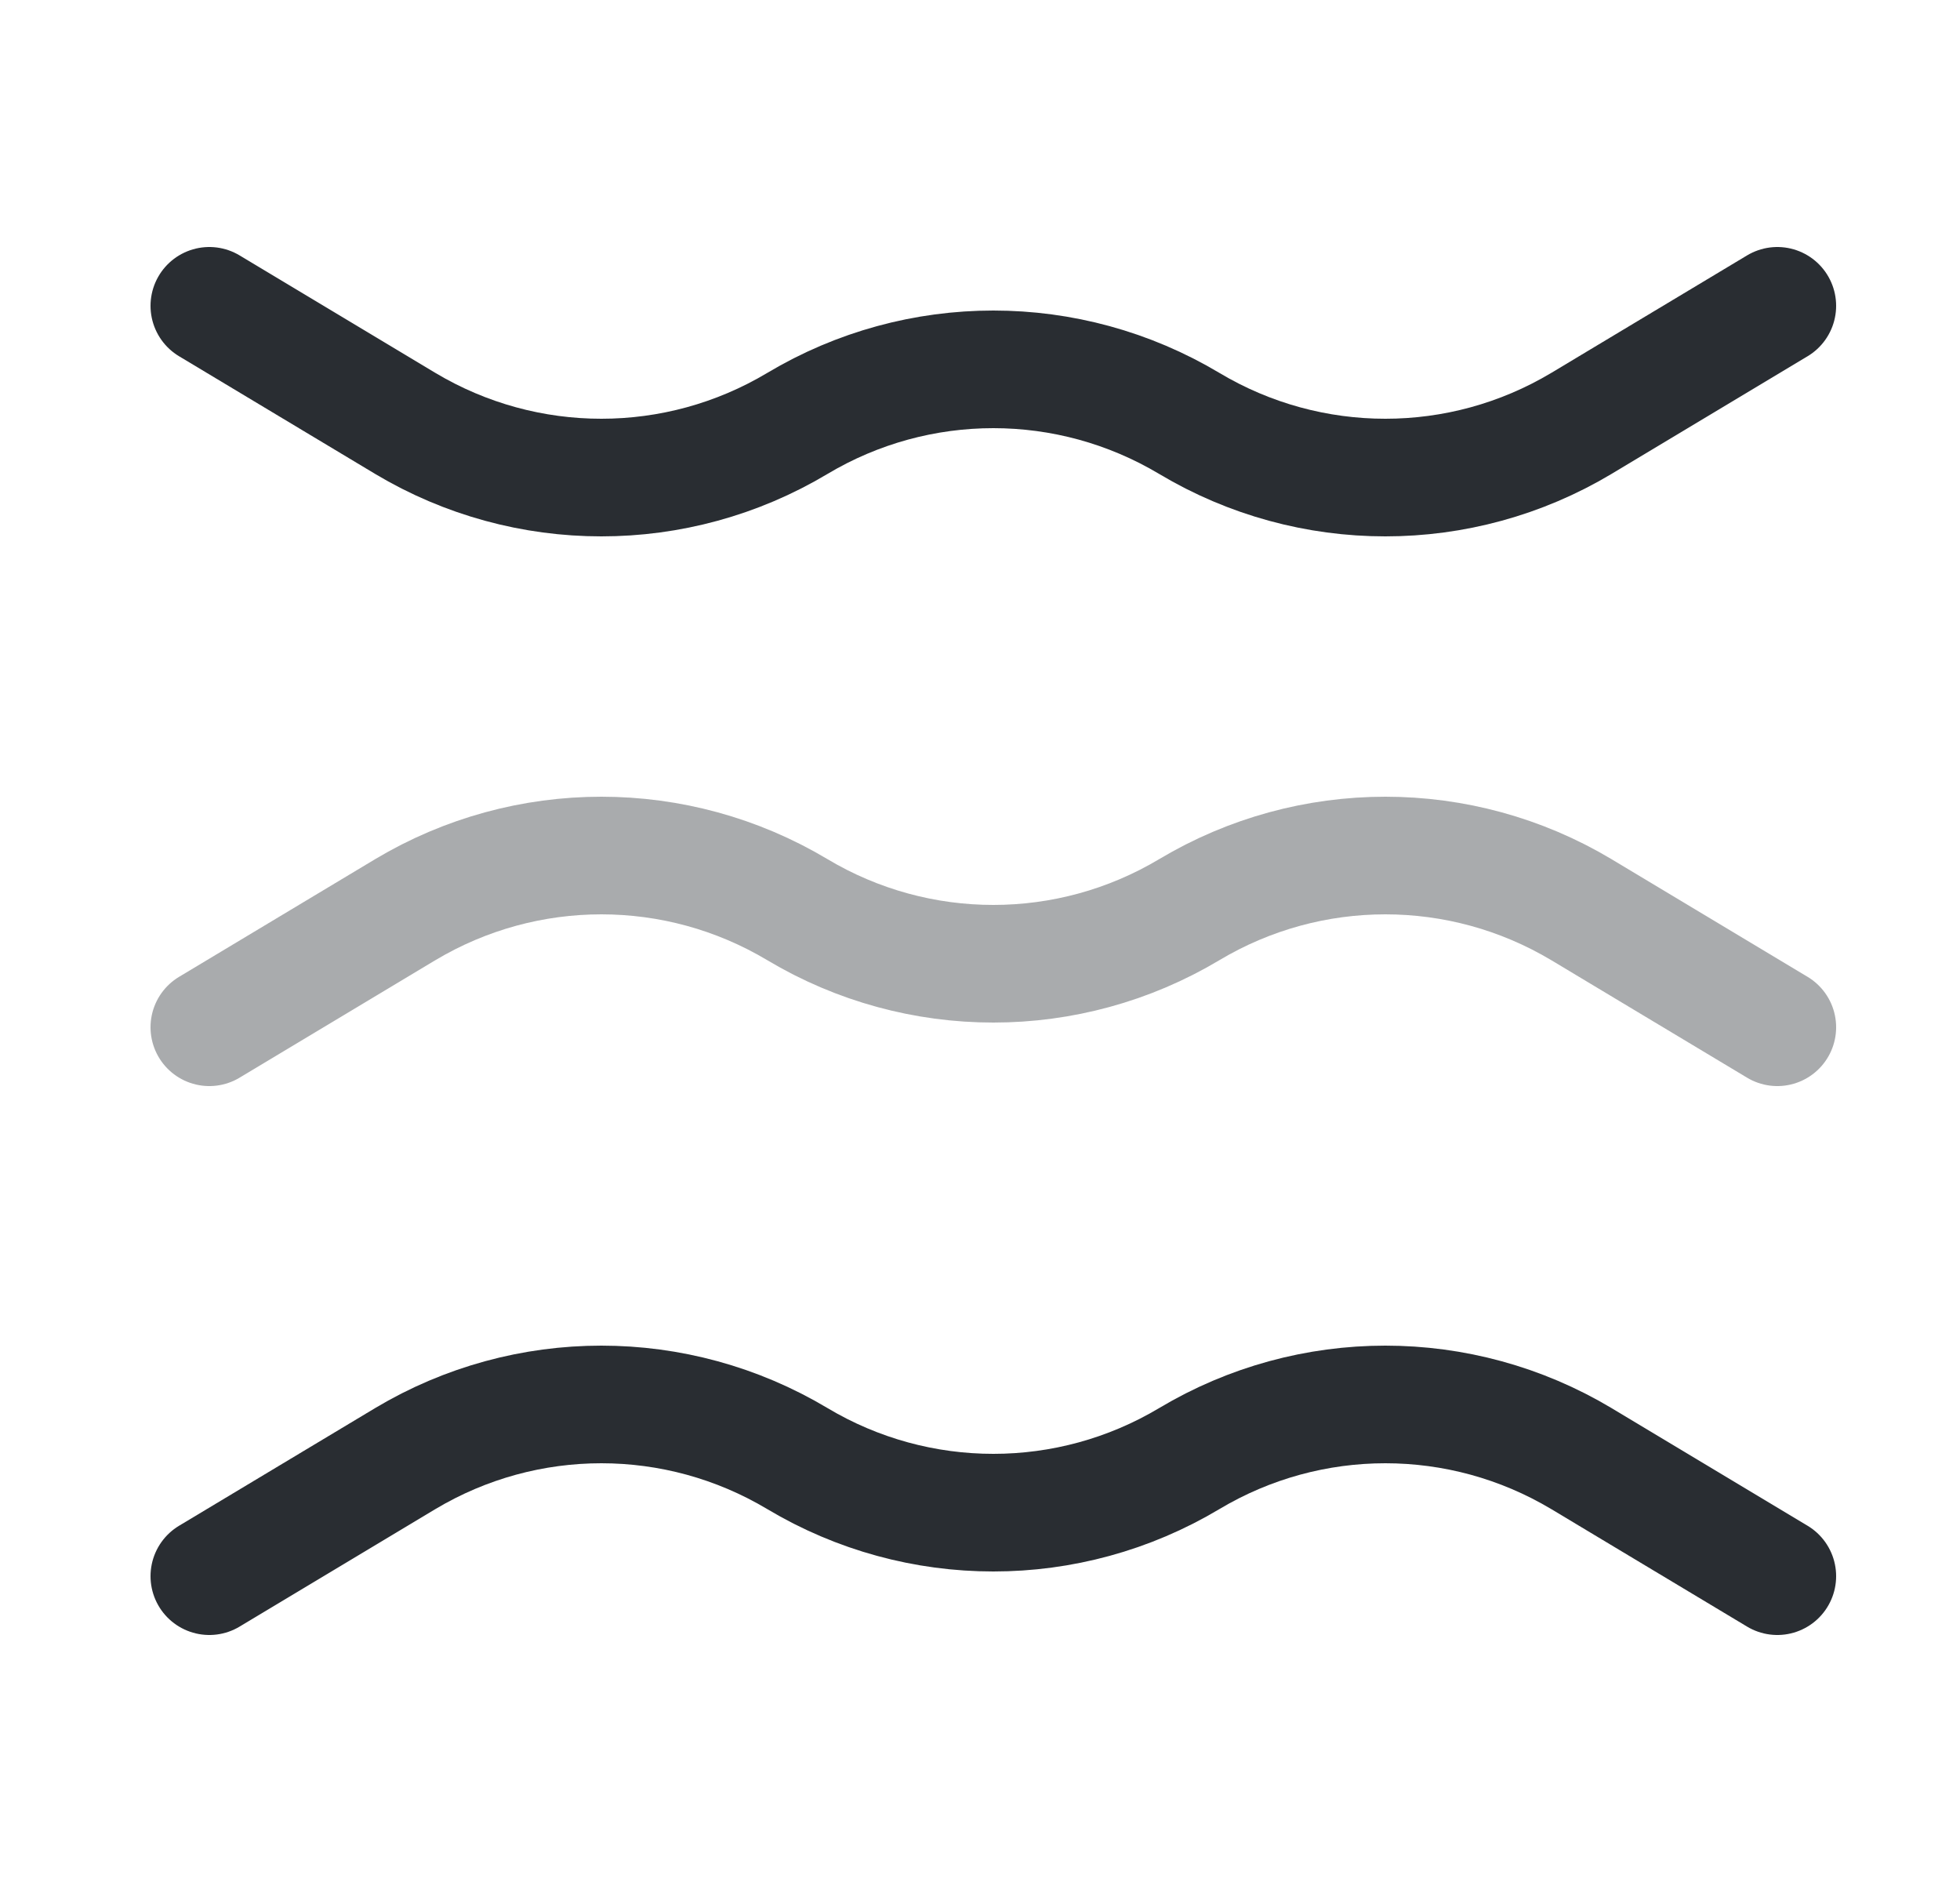 <svg width="25" height="24" viewBox="0 0 25 24" fill="none" xmlns="http://www.w3.org/2000/svg">
<path opacity="0.4" d="M2.67 13.1L5.17 11.6C6.71 10.68 8.63 10.68 10.17 11.6C11.71 12.52 13.63 12.52 15.17 11.6C16.71 10.68 18.63 10.68 20.17 11.6L22.67 13.1" stroke="#292D32" stroke-width="1.5" stroke-miterlimit="10" stroke-linecap="round" stroke-linejoin="round"/>
<path d="M2.67 3.9L5.17 5.4C6.71 6.32 8.63 6.32 10.17 5.4C11.71 4.48 13.63 4.48 15.17 5.4C16.71 6.32 18.63 6.32 20.17 5.4L22.67 3.9" stroke="#292D32" stroke-width="1.5" stroke-miterlimit="10" stroke-linecap="round" stroke-linejoin="round"/>
<path d="M2.67 20.1L5.17 18.6C6.71 17.68 8.63 17.68 10.17 18.6C11.71 19.52 13.63 19.52 15.17 18.6C16.71 17.68 18.63 17.68 20.17 18.6L22.67 20.1" stroke="#292D32" stroke-width="1.5" stroke-miterlimit="10" stroke-linecap="round" stroke-linejoin="round"/>
</svg>
